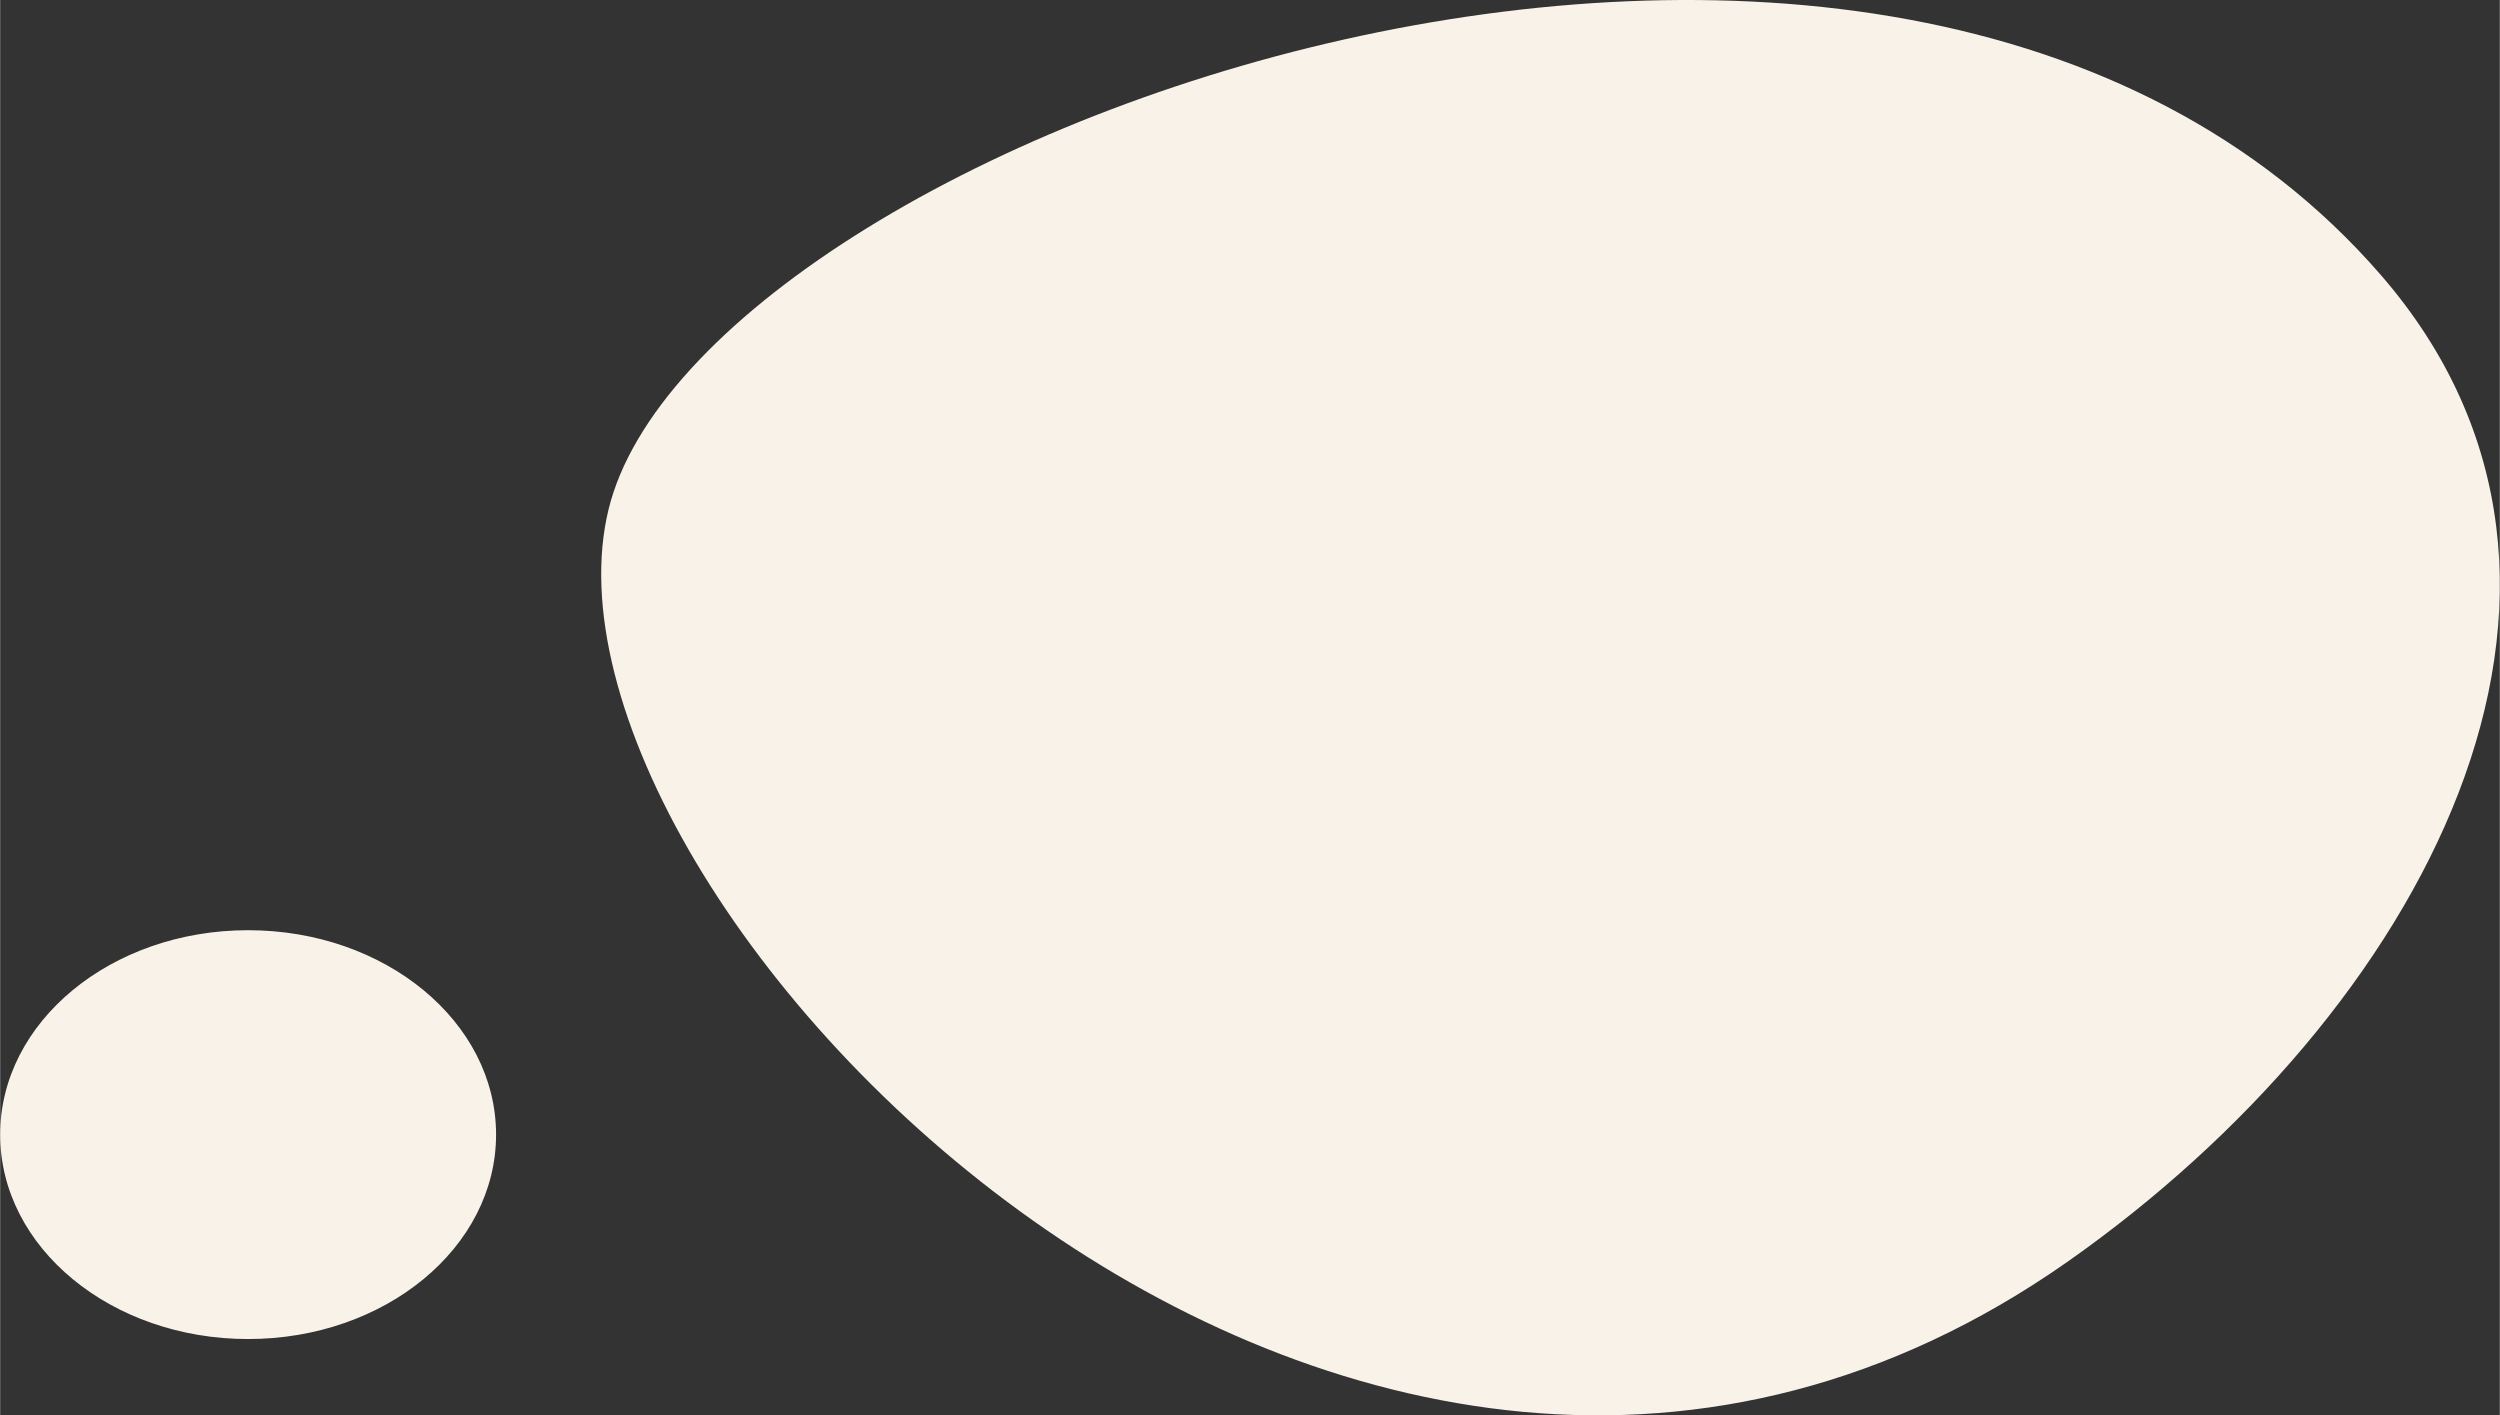 <?xml version="1.0" encoding="UTF-8"?>
<!DOCTYPE svg PUBLIC "-//W3C//DTD SVG 1.1//EN" "http://www.w3.org/Graphics/SVG/1.1/DTD/svg11.dtd">
<!-- Creator: CorelDRAW X7 -->
<svg xmlns="http://www.w3.org/2000/svg" xml:space="preserve" width="4.642in" height="2.628in" version="1.1" style="shape-rendering:geometricPrecision; text-rendering:geometricPrecision; image-rendering:optimizeQuality; fill-rule:evenodd; clip-rule:evenodd"
viewBox="0 0 46419 26283"
 xmlns:xlink="http://www.w3.org/1999/xlink">
 <rect x="0" y="0" width="46419" height="26283" fill="#333333" stroke="none"/>
 <defs>
  <style type="text/css">
   <![CDATA[
    .fil0 {fill:#F8F2E8}
   ]]>
  </style>
 </defs>
 <g id="Layer_x0020_1">
  <path class="fil0" d="M44215 5113c5035,5812 738,13704 -5809,18307 -13381,9407 -28864,-6771 -27108,-13961 1686,-6906 23762,-14913 32917,-4346zm-39611 12161c2543,0 4605,1700 4605,3796 0,2097 -2062,3796 -4605,3796 -2543,0 -4604,-1699 -4604,-3796 0,-2096 2061,-3796 4604,-3796z"/>
 </g>
</svg>
